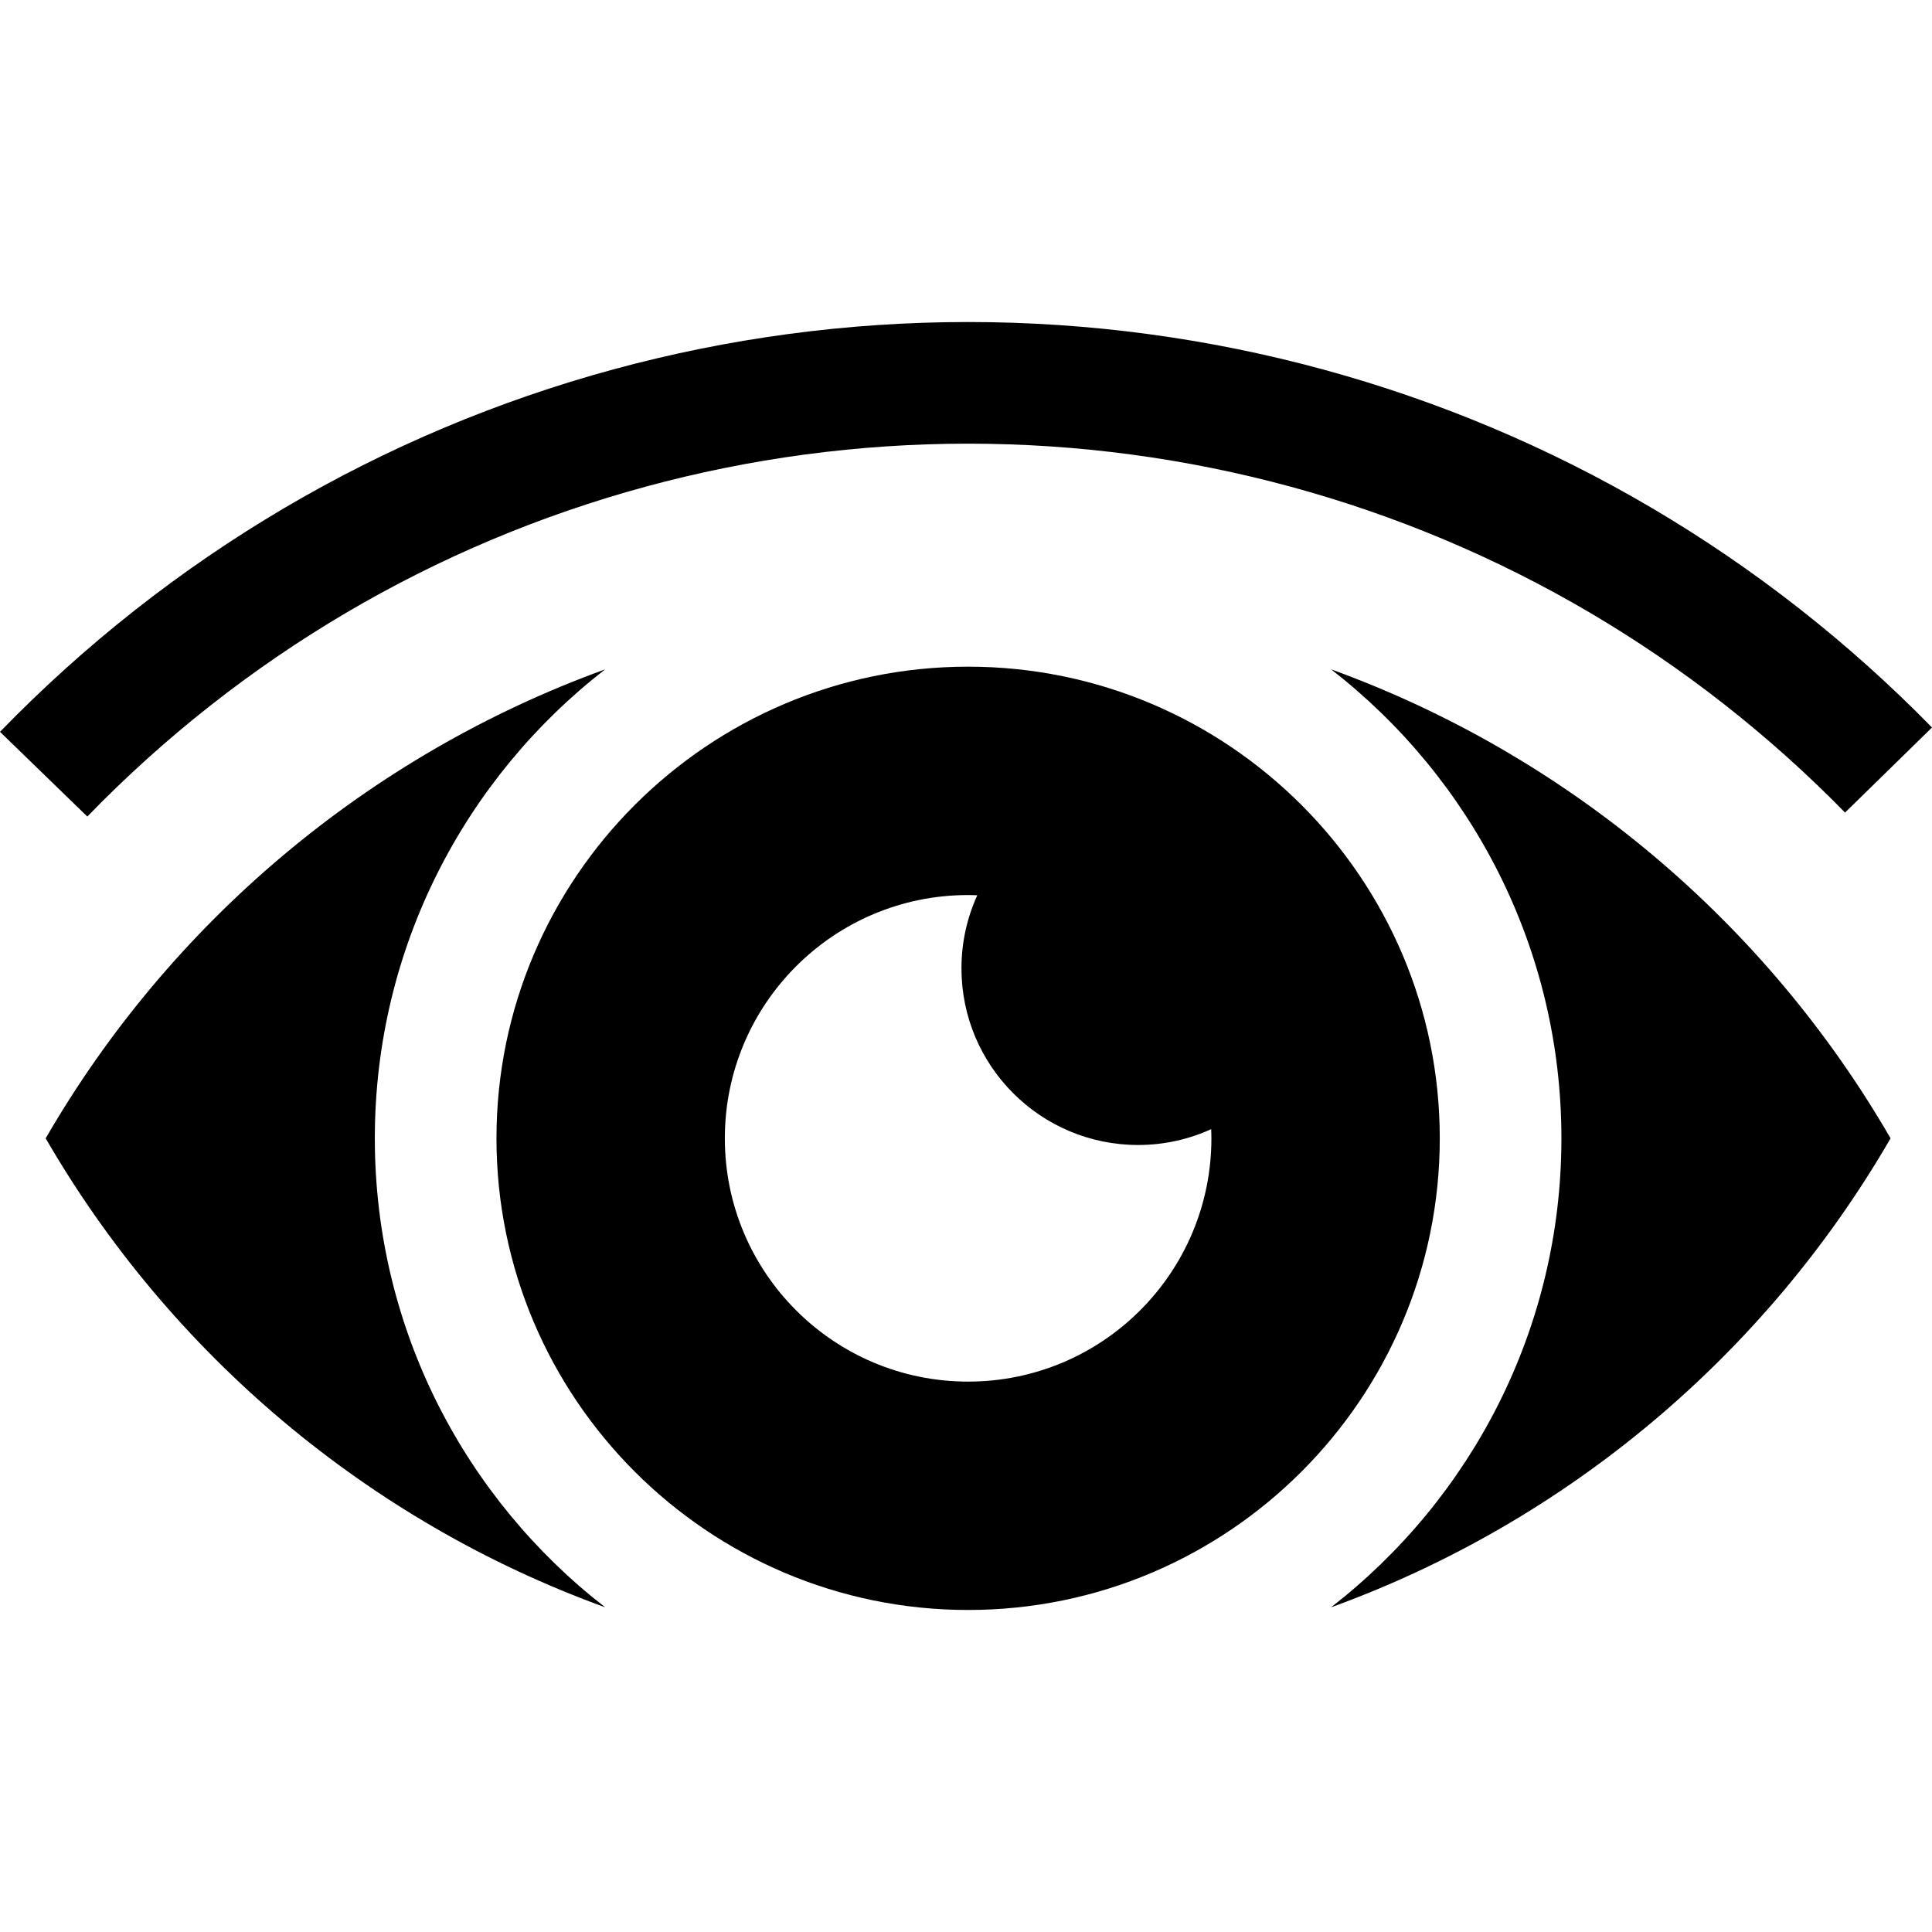 <?xml version="1.0" encoding="iso-8859-1"?>
<!-- Generator: Adobe Illustrator 19.0.0, SVG Export Plug-In . SVG Version: 6.00 Build 0)  -->
<svg version="1.1" id="Layer_1" xmlns="http://www.w3.org/2000/svg" xmlns:xlink="http://www.w3.org/1999/xlink" x="0px" y="0px"
	 viewBox="0 0 476.487 476.487" style="enable-background:new 0 0 476.487 476.487;" xml:space="preserve">
<g>
	<path d="M238.767,164.42c-64.141,0-116.323,52.183-116.323,116.323s52.183,116.323,116.323,116.323S355.09,344.884,355.09,280.743
		S302.907,164.42,238.767,164.42z M238.767,340.743c-33.137,0-60-26.863-60-60s26.863-60,60-60c0.757,0,1.507,0.029,2.258,0.057
		c-2.498,5.492-3.901,11.588-3.901,18.015c0,24.064,19.508,43.572,43.571,43.572c6.427,0,12.523-1.403,18.015-3.901
		c0.028,0.75,0.057,1.5,0.057,2.258C298.767,313.881,271.904,340.743,238.767,340.743z"/>
	<path d="M92.443,280.743c0-46.992,22.272-88.875,56.809-115.665c-58.46,21.194-107.257,62.546-137.986,115.665
		c30.729,53.118,79.526,94.471,137.986,115.665C114.716,369.619,92.443,327.736,92.443,280.743z"/>
	<path d="M328.281,165.079c34.537,26.79,56.809,68.672,56.809,115.665s-22.272,88.875-56.81,115.665
		c58.46-21.194,107.258-62.547,137.986-115.665C435.538,227.625,386.741,186.273,328.281,165.079z"/>
	<path d="M85.278,151.185c46.35-27.322,99.426-41.765,153.489-41.765s107.139,14.442,153.488,41.765
		c22.933,13.52,44.059,30.078,62.792,49.219l21.44-20.984c-20.578-21.024-43.792-39.22-68.997-54.078
		C356.527,95.299,298.184,79.42,238.767,79.42S121.006,95.299,70.043,125.341C44.401,140.456,20.835,159.012,0,180.491
		l21.533,20.889C40.501,181.825,61.948,164.938,85.278,151.185z"/>
</g>
<g>
</g>
<g>
</g>
<g>
</g>
<g>
</g>
<g>
</g>
<g>
</g>
<g>
</g>
<g>
</g>
<g>
</g>
<g>
</g>
<g>
</g>
<g>
</g>
<g>
</g>
<g>
</g>
<g>
</g>
</svg>
